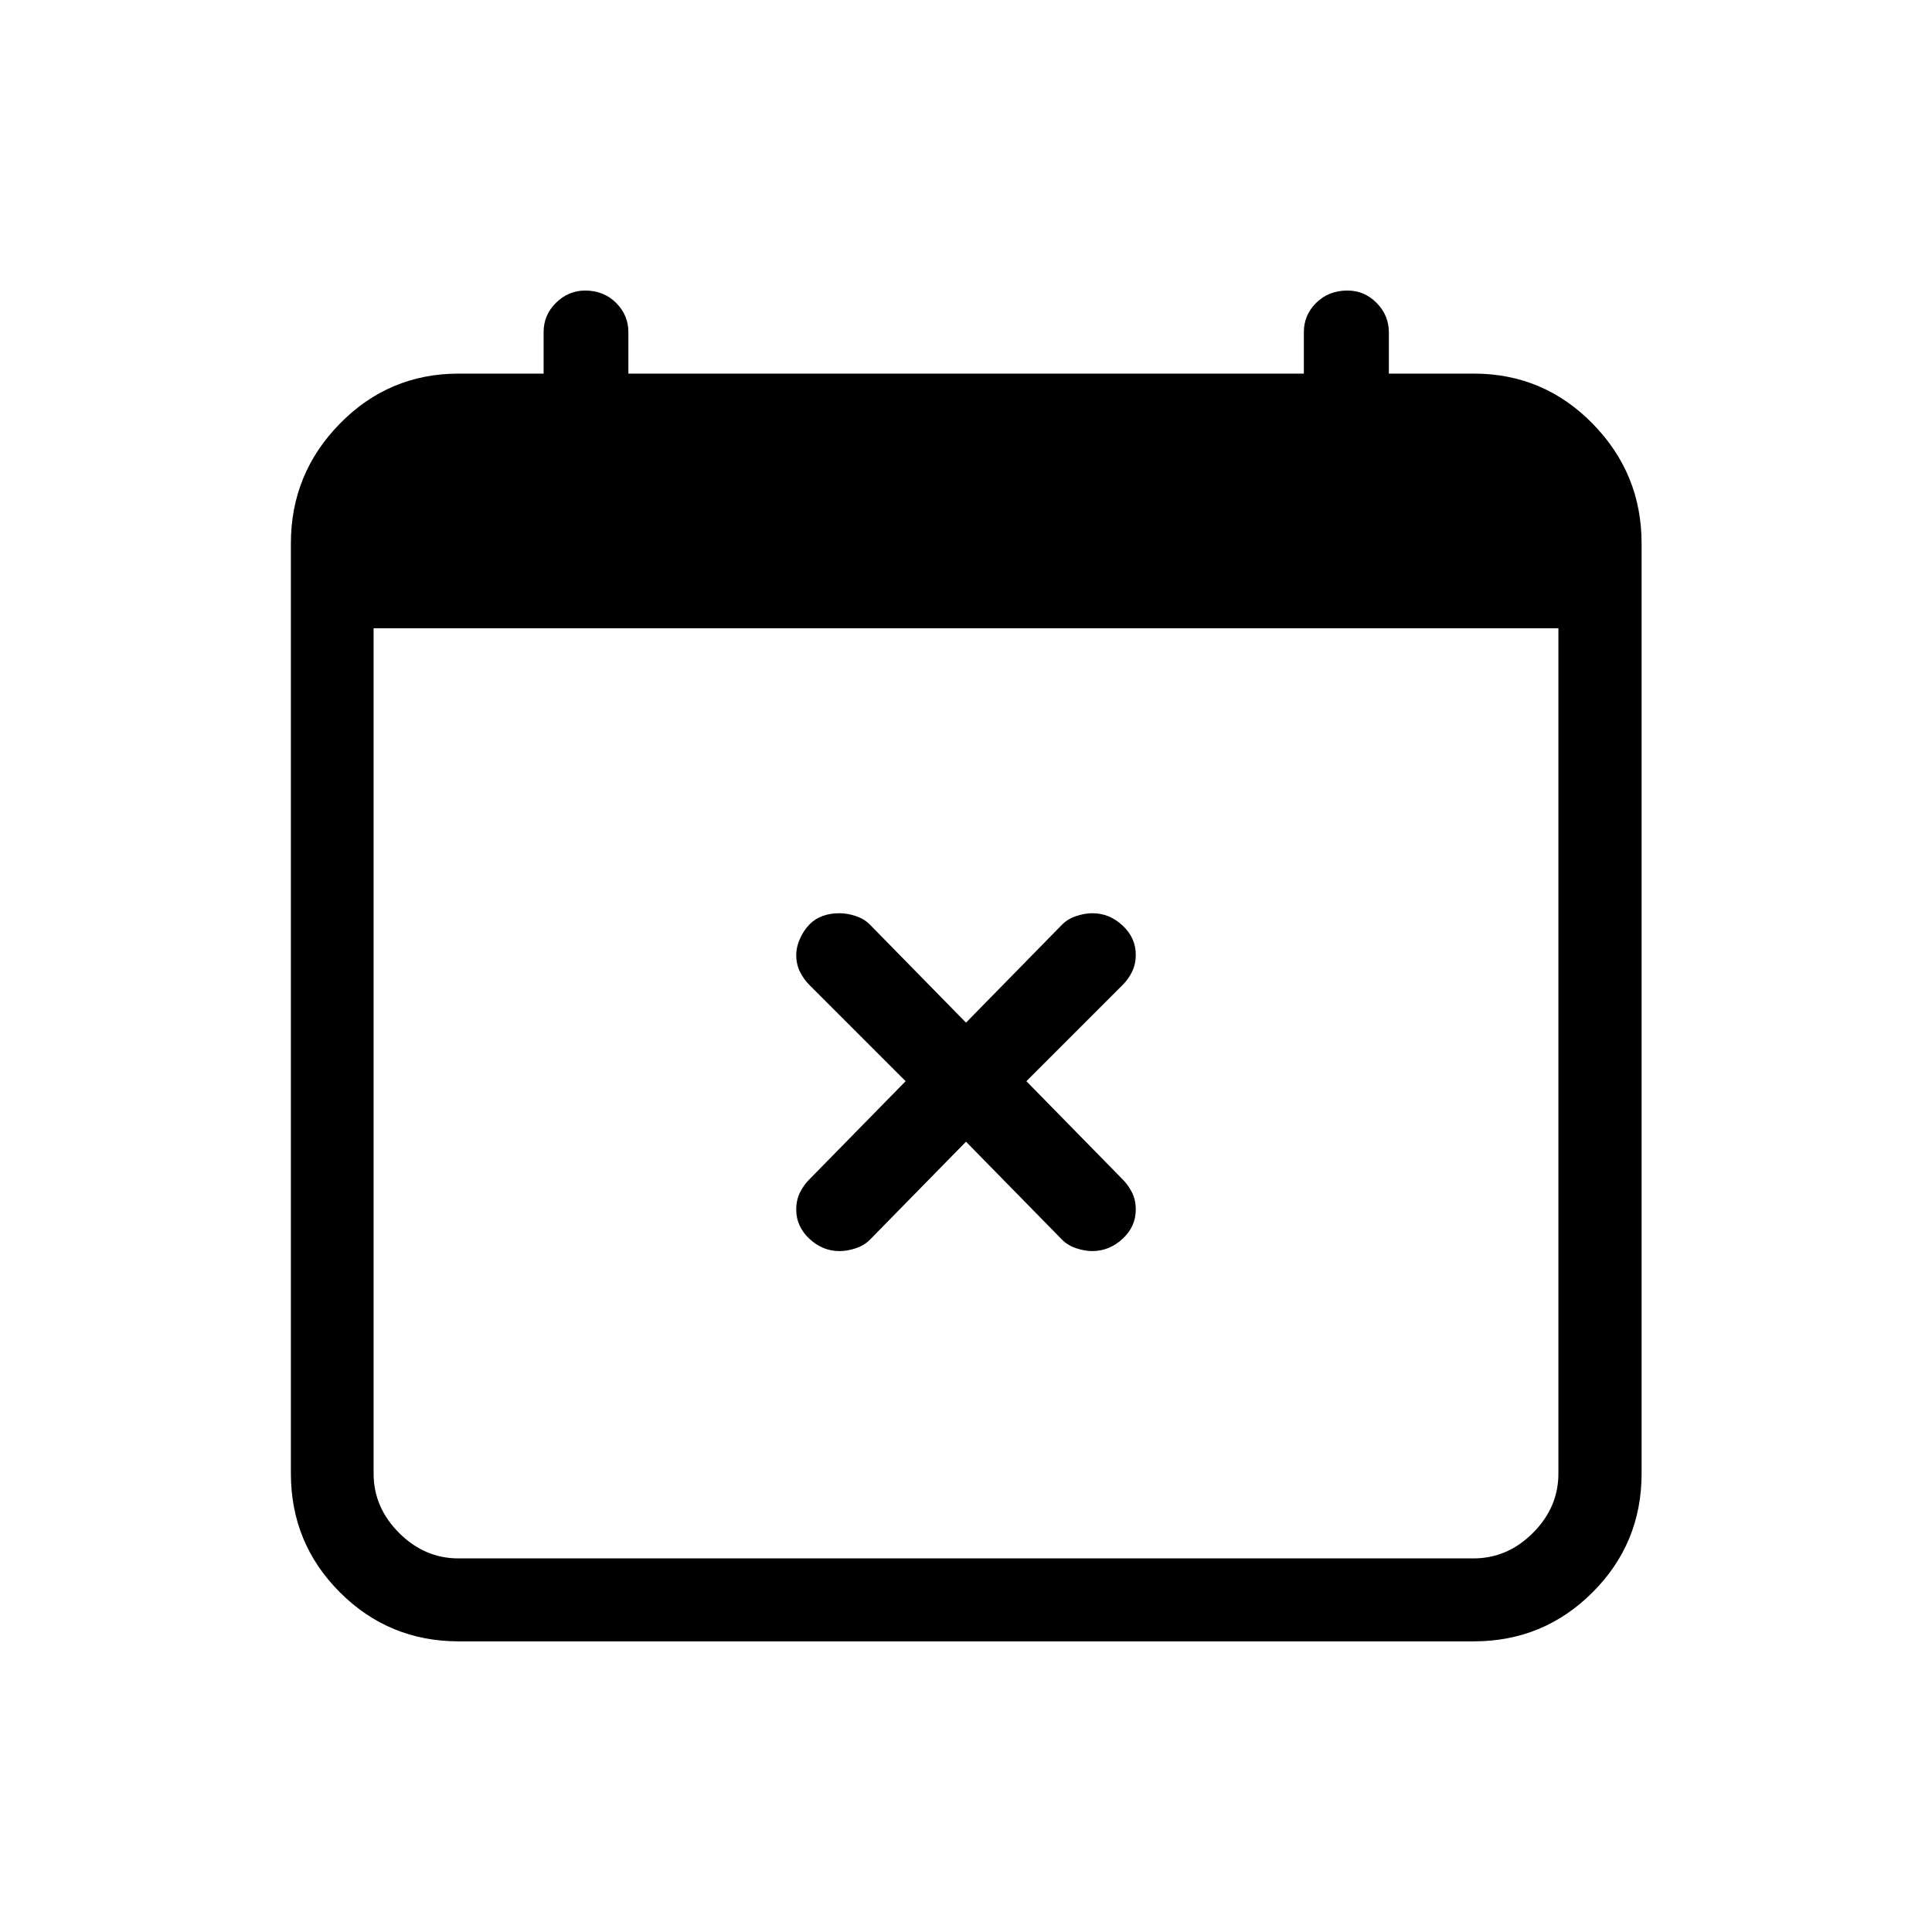 <svg version="1.1" xmlns="http://www.w3.org/2000/svg" width="16" height="16" viewBox="0 0 16 16">
<path d="M6.703 7.656q0.047-0.047 0.109-0.070t0.141-0.023q0.063 0 0.133 0.023t0.117 0.070v0l0.797 0.813 0.797-0.813q0.047-0.047 0.117-0.070t0.133-0.023q0.141 0 0.25 0.102t0.109 0.242q0 0.078-0.031 0.141t-0.078 0.109l-0.797 0.797 0.797 0.813q0.047 0.047 0.078 0.109t0.031 0.141q0 0.141-0.109 0.242t-0.25 0.102q-0.063 0-0.133-0.023t-0.117-0.070v0l-0.797-0.813-0.797 0.813q-0.047 0.047-0.117 0.070t-0.133 0.023q-0.141 0-0.25-0.102t-0.109-0.242q0-0.078 0.031-0.141t0.078-0.109v0l0.797-0.813-0.797-0.797q-0.047-0.047-0.078-0.109t-0.031-0.141q0-0.063 0.031-0.133t0.078-0.117v0 0zM4.844 2.406q0.156 0 0.258 0.102t0.102 0.242v0 0.344h5.594v-0.344q0-0.141 0.102-0.242t0.258-0.102q0.141 0 0.242 0.102t0.102 0.242v0 0.344h0.703q0.578 0 0.984 0.414t0.406 0.992v0 7.703q0 0.578-0.406 0.984t-0.984 0.406v0h-8.406q-0.578 0-0.984-0.406t-0.406-0.984v0-7.703q0-0.578 0.406-0.992t0.984-0.414v0h0.703v-0.344q0-0.141 0.102-0.242t0.242-0.102v0 0zM3.094 5.203v7q0 0.281 0.211 0.492t0.492 0.211v0h8.406q0.281 0 0.492-0.211t0.211-0.492v0-7h-9.813z"></path>
</svg>
